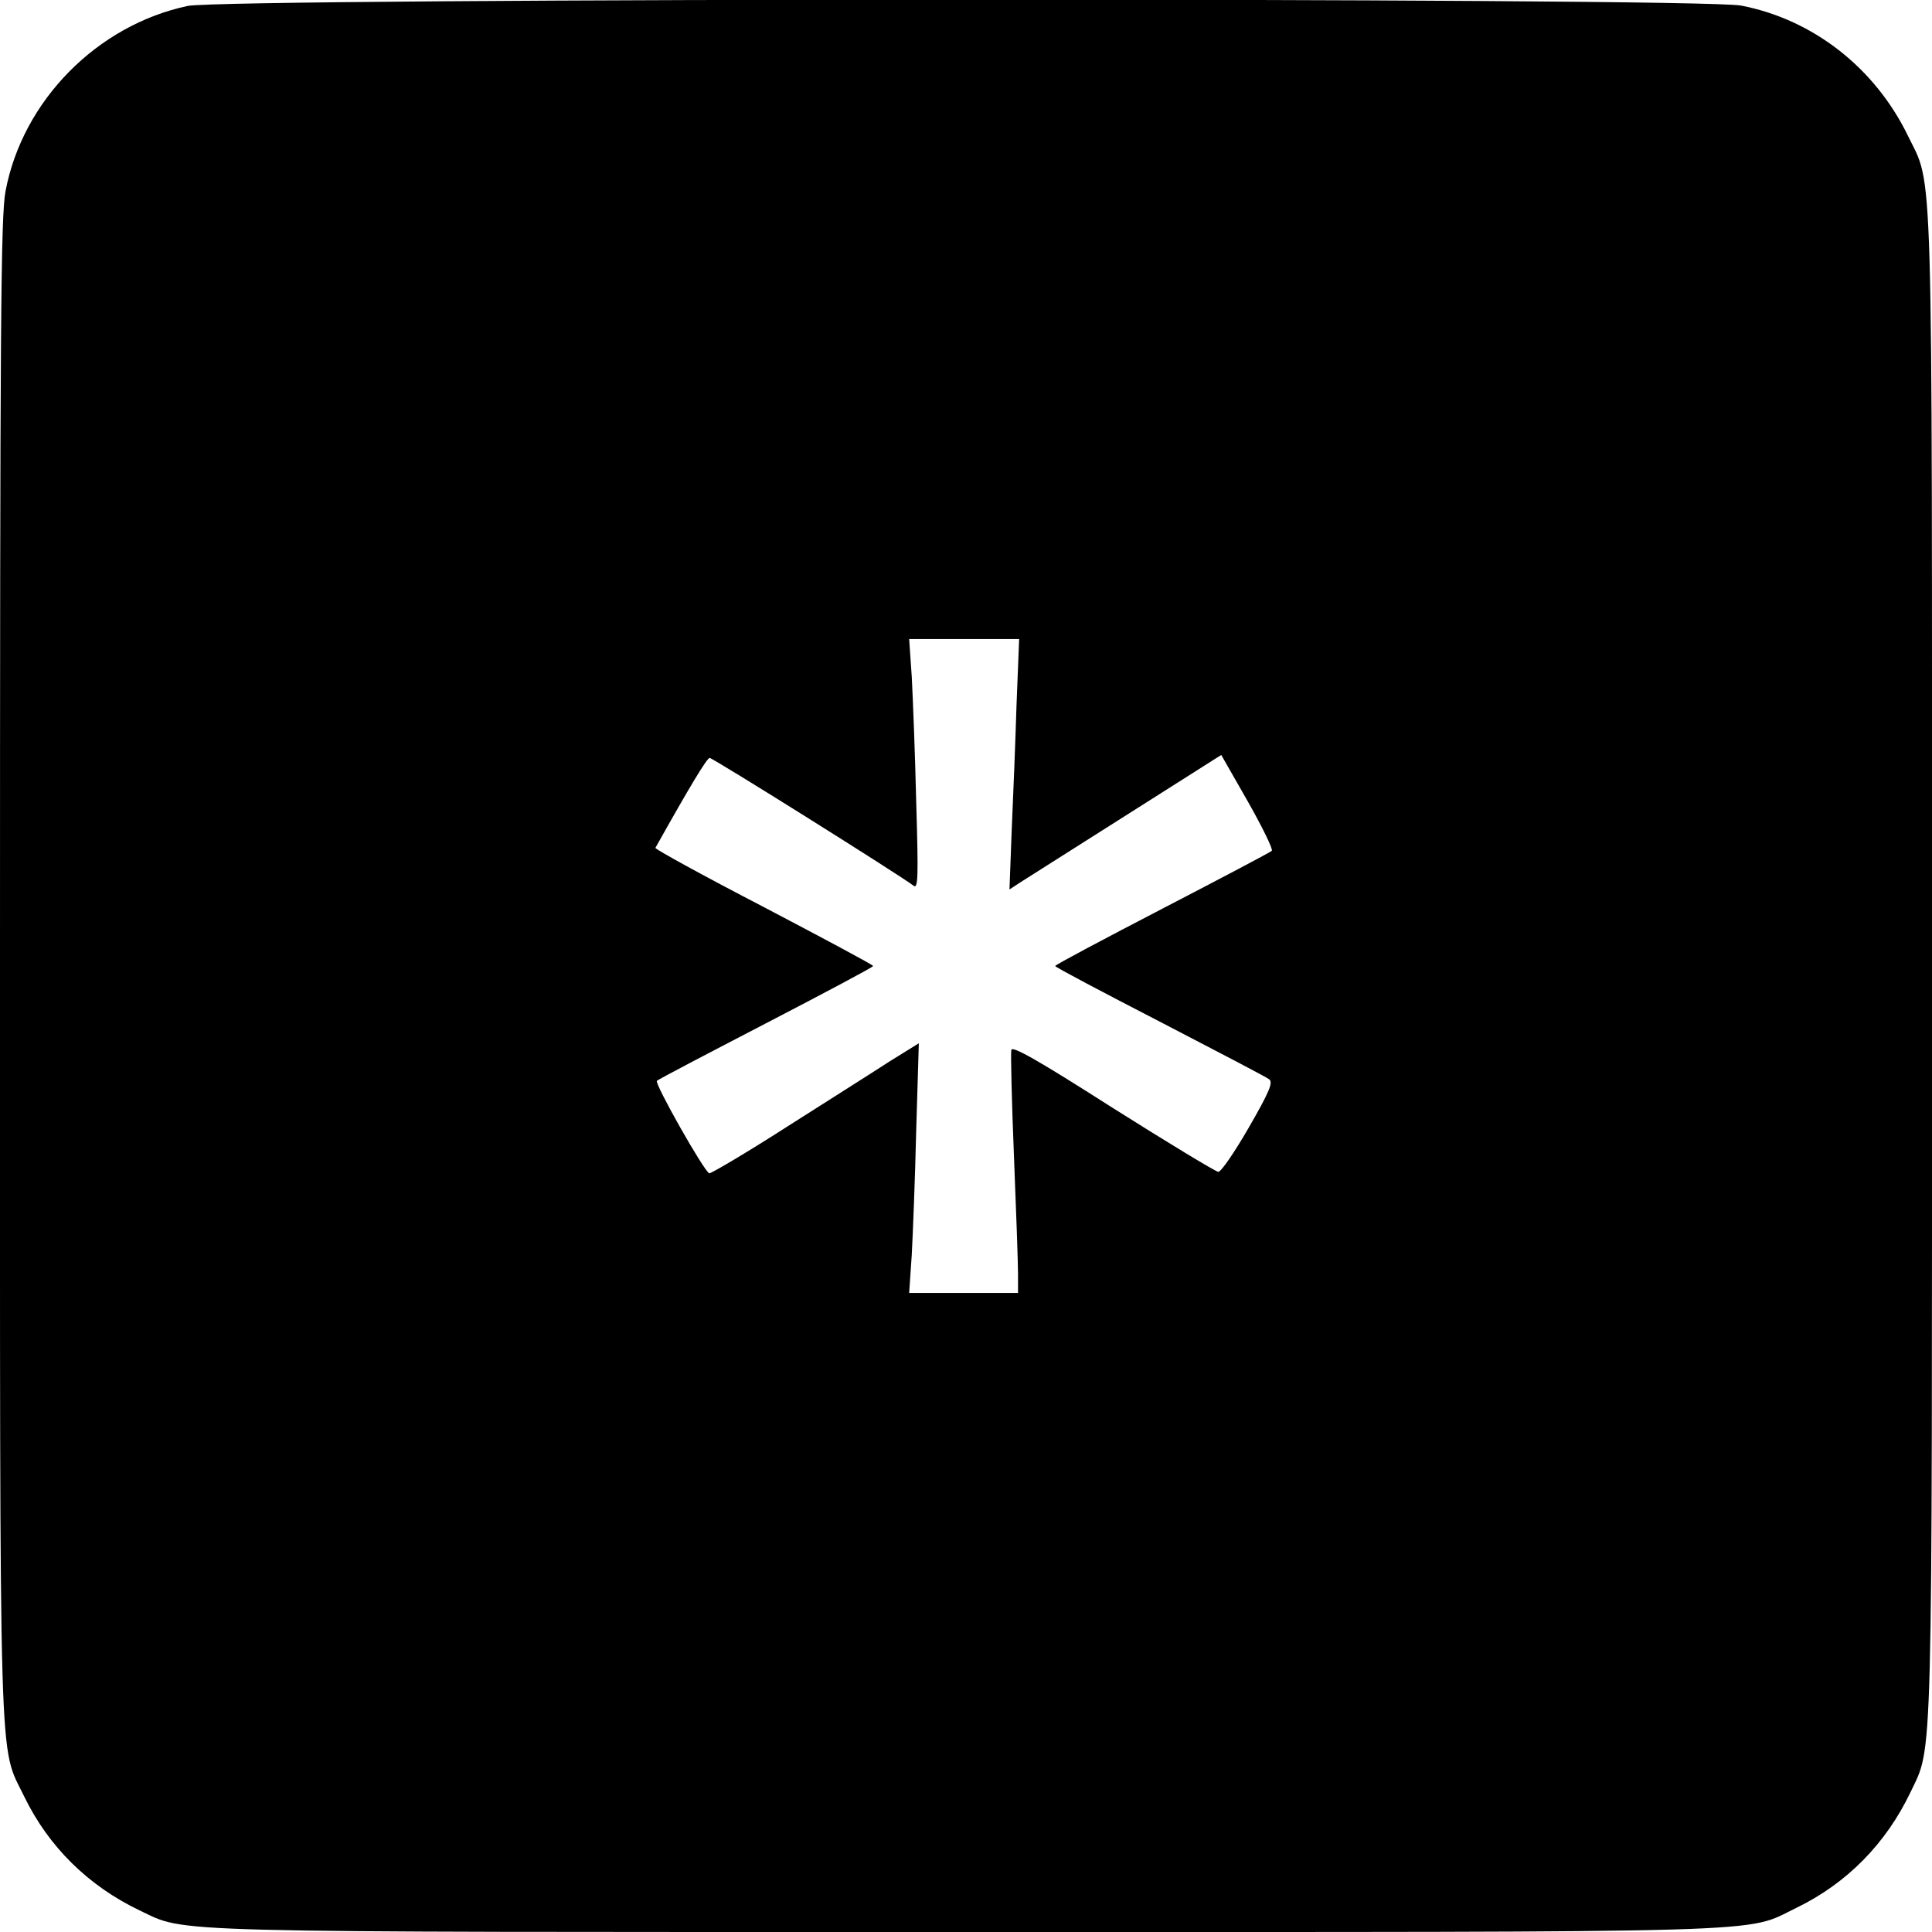 <?xml version="1.0" standalone="no"?>
<!DOCTYPE svg PUBLIC "-//W3C//DTD SVG 20010904//EN"
 "http://www.w3.org/TR/2001/REC-SVG-20010904/DTD/svg10.dtd">
<svg version="1.0" xmlns="http://www.w3.org/2000/svg"
 width="520pt" height="520pt" viewBox="0 0 520 520"
 preserveAspectRatio="xMidYMid meet">
<g transform="translate(0,520) scale(0.1,-0.1)"
fill="#000000" stroke="none">
<path d="M505 5184 c-244 -52 -444 -255 -490 -498 -13 -67 -15 -352 -15 -2087
0 -2228 -4 -2091 65 -2234 66 -136 173 -241 311 -307 129 -61 25 -58 2225 -58
2228 0 2091 -4 2234 65 136 66 241 173 307 311 61 129 58 25 58 2225 0 2228 4
2091 -65 2234 -89 183 -256 313 -449 350 -117 22 -4075 21 -4181 -1z m2231
-1881 c-3 -98 -9 -250 -13 -338 l-6 -159 29 19 c25 16 380 241 500 317 l41 26
72 -126 c39 -69 68 -128 64 -132 -4 -4 -137 -74 -295 -156 -158 -82 -288 -151
-288 -154 0 -3 127 -70 282 -150 154 -80 287 -149 294 -155 11 -8 1 -33 -55
-130 -38 -66 -75 -120 -82 -119 -8 1 -135 78 -284 172 -202 129 -271 168 -273
156 -2 -9 1 -136 7 -284 6 -147 11 -290 11 -319 l0 -51 -146 0 -147 0 7 103
c3 56 9 207 12 336 l7 233 -79 -49 c-43 -28 -168 -107 -278 -177 -109 -70
-203 -125 -207 -124 -14 5 -148 242 -141 249 4 4 136 73 294 155 158 82 288
151 288 154 0 3 -133 74 -295 159 -162 84 -293 156 -291 159 94 168 139 242
146 242 9 0 519 -320 549 -344 12 -9 13 23 7 224 -3 129 -9 281 -12 338 l-7
102 148 0 148 0 -7 -177z"/>
</g>
</svg>
